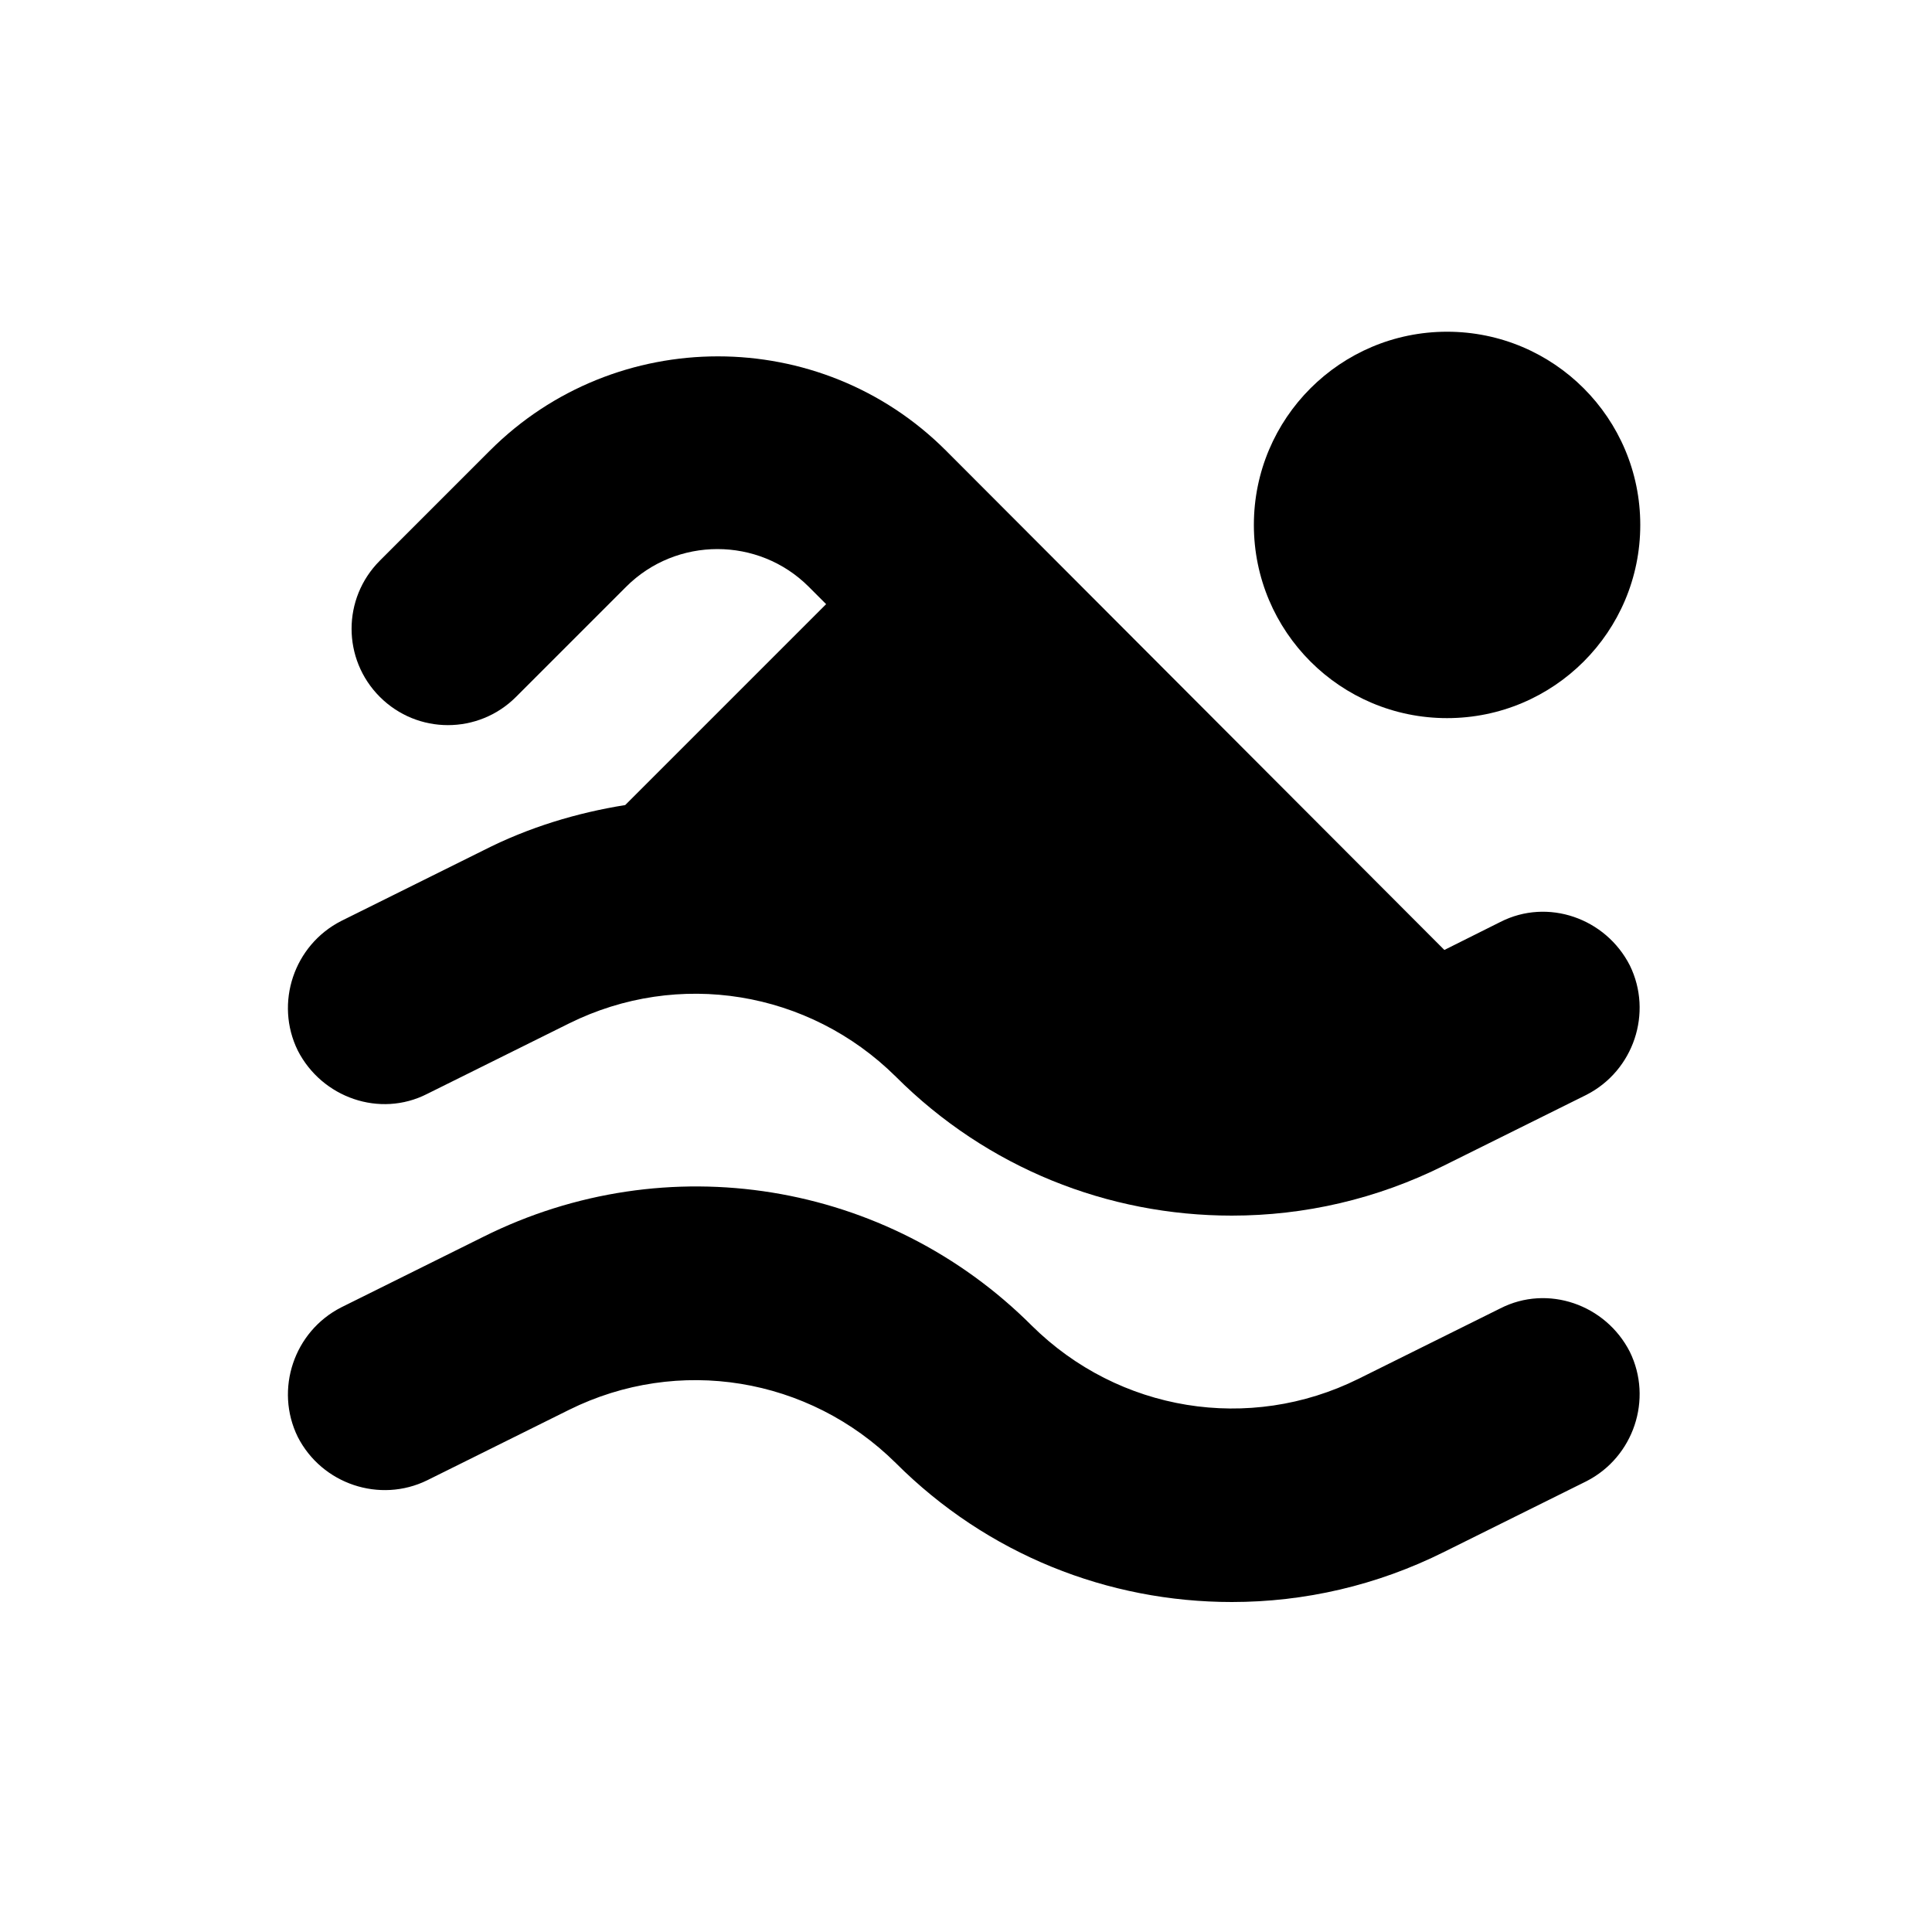 <svg width="20" height="20" viewBox="0 0 20 20" fill="none" xmlns="http://www.w3.org/2000/svg">
<path d="M15.532 13.544L14.062 14.274C12.932 14.834 11.582 14.614 10.682 13.724C9.182 12.224 6.902 11.854 5.002 12.804L3.532 13.534C3.042 13.784 2.842 14.384 3.082 14.874C3.332 15.364 3.932 15.564 4.422 15.324L5.892 14.594C7.022 14.034 8.372 14.254 9.272 15.144C10.222 16.094 11.472 16.584 12.752 16.584C13.502 16.584 14.252 16.414 14.952 16.064L16.422 15.334C16.912 15.084 17.112 14.484 16.872 13.994C16.622 13.504 16.022 13.294 15.532 13.544Z" fill="black"/>
<path d="M15.532 9.544L14.952 9.834L9.792 4.664C8.492 3.364 6.372 3.364 5.072 4.664L3.932 5.804C3.542 6.194 3.542 6.824 3.932 7.214C4.322 7.604 4.952 7.604 5.342 7.214L6.482 6.074C7.002 5.554 7.852 5.554 8.372 6.074L8.552 6.254L6.472 8.334C5.972 8.414 5.472 8.564 5.002 8.804L3.532 9.534C3.042 9.784 2.842 10.384 3.082 10.874C3.332 11.364 3.932 11.574 4.422 11.324L5.892 10.594C7.022 10.034 8.372 10.254 9.272 11.144C10.222 12.094 11.472 12.584 12.752 12.584C13.502 12.584 14.252 12.414 14.952 12.064L16.422 11.334C16.912 11.084 17.112 10.484 16.872 9.994C16.622 9.504 16.022 9.294 15.532 9.544Z" fill="black"/>
<path d="M14.98 7.434C16.085 7.434 16.98 6.539 16.98 5.434C16.98 4.329 16.085 3.434 14.98 3.434C13.876 3.434 12.98 4.329 12.98 5.434C12.98 6.539 13.876 7.434 14.98 7.434Z" fill="black"/>
</svg>
